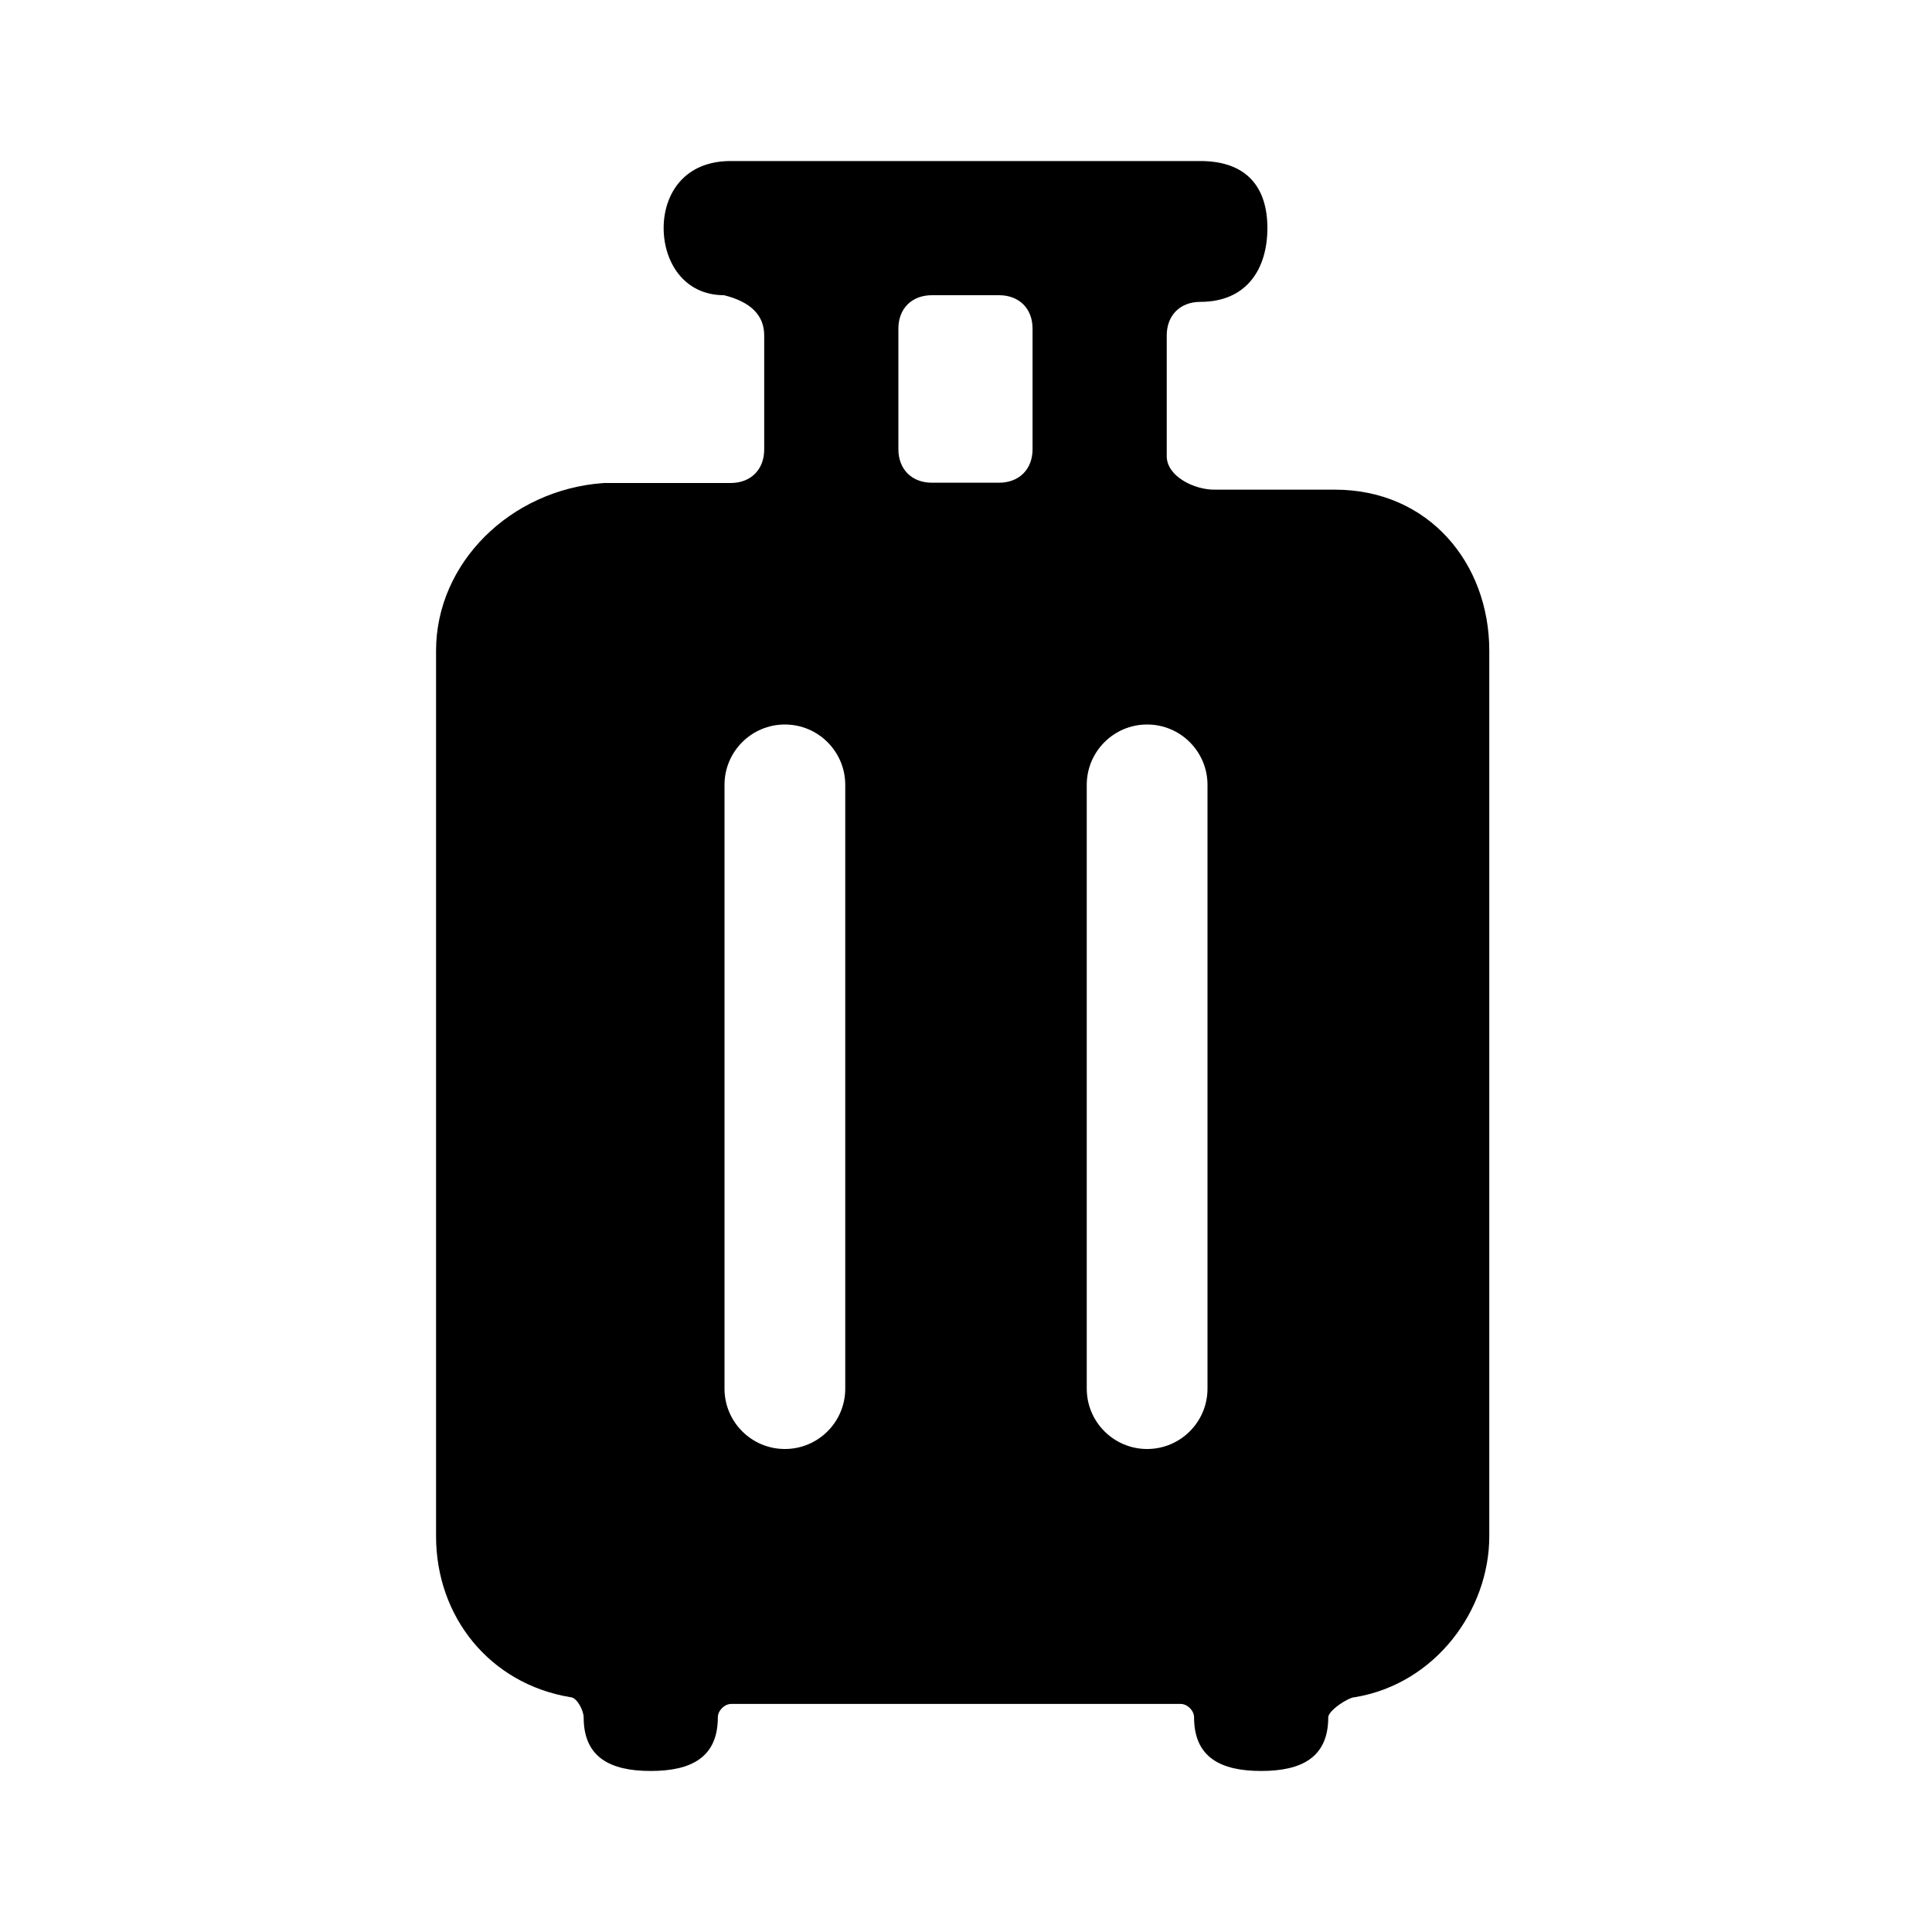<!-- character:853:998 -->
  <svg width="20" height="20" viewBox="0 0 20 20"  xmlns="http://www.w3.org/2000/svg">
<path   d="M12.078 4.722C12.078 4.931 12.361 5.069 12.569 5.069H13.819C14.792 5.069 15.417 5.833 15.417 6.736V15.903C15.417 16.667 14.861 17.43 14.028 17.569C13.958 17.569 13.75 17.708 13.75 17.778C13.75 18.194 13.472 18.333 13.056 18.333C12.639 18.333 12.361 18.194 12.361 17.778C12.361 17.708 12.292 17.639 12.222 17.639H7.569C7.5 17.639 7.431 17.708 7.431 17.778C7.431 18.194 7.153 18.333 6.736 18.333C6.319 18.333 6.042 18.194 6.042 17.778C6.042 17.708 5.972 17.569 5.903 17.569C5.069 17.43 4.514 16.736 4.514 15.903V6.736C4.514 5.833 5.278 5.069 6.25 5H7.564C7.772 5 7.911 4.861 7.911 4.653V3.472C7.911 3.264 7.772 3.125 7.495 3.056C7.078 3.056 6.87 2.708 6.87 2.361C6.87 2.014 7.078 1.667 7.564 1.667H12.425C12.911 1.667 13.12 1.944 13.12 2.361C13.12 2.778 12.911 3.125 12.425 3.125C12.217 3.125 12.078 3.264 12.078 3.472V4.722ZM9.647 3.056C9.439 3.056 9.3 3.194 9.3 3.402V4.65C9.3 4.858 9.439 4.997 9.647 4.997H10.342C10.55 4.997 10.689 4.858 10.689 4.65V3.402C10.689 3.194 10.55 3.056 10.342 3.056H9.647ZM11.875 7.5C11.53 7.5 11.25 7.78 11.25 8.125V14.375C11.25 14.72 11.53 15 11.875 15C12.22 15 12.5 14.72 12.5 14.375V8.125C12.5 7.78 12.22 7.5 11.875 7.5ZM8.125 7.5C7.78 7.5 7.5 7.78 7.5 8.125V14.375C7.5 14.72 7.78 15 8.125 15C8.47 15 8.75 14.72 8.75 14.375V8.125C8.75 7.78 8.47 7.5 8.125 7.5Z" />
</svg>